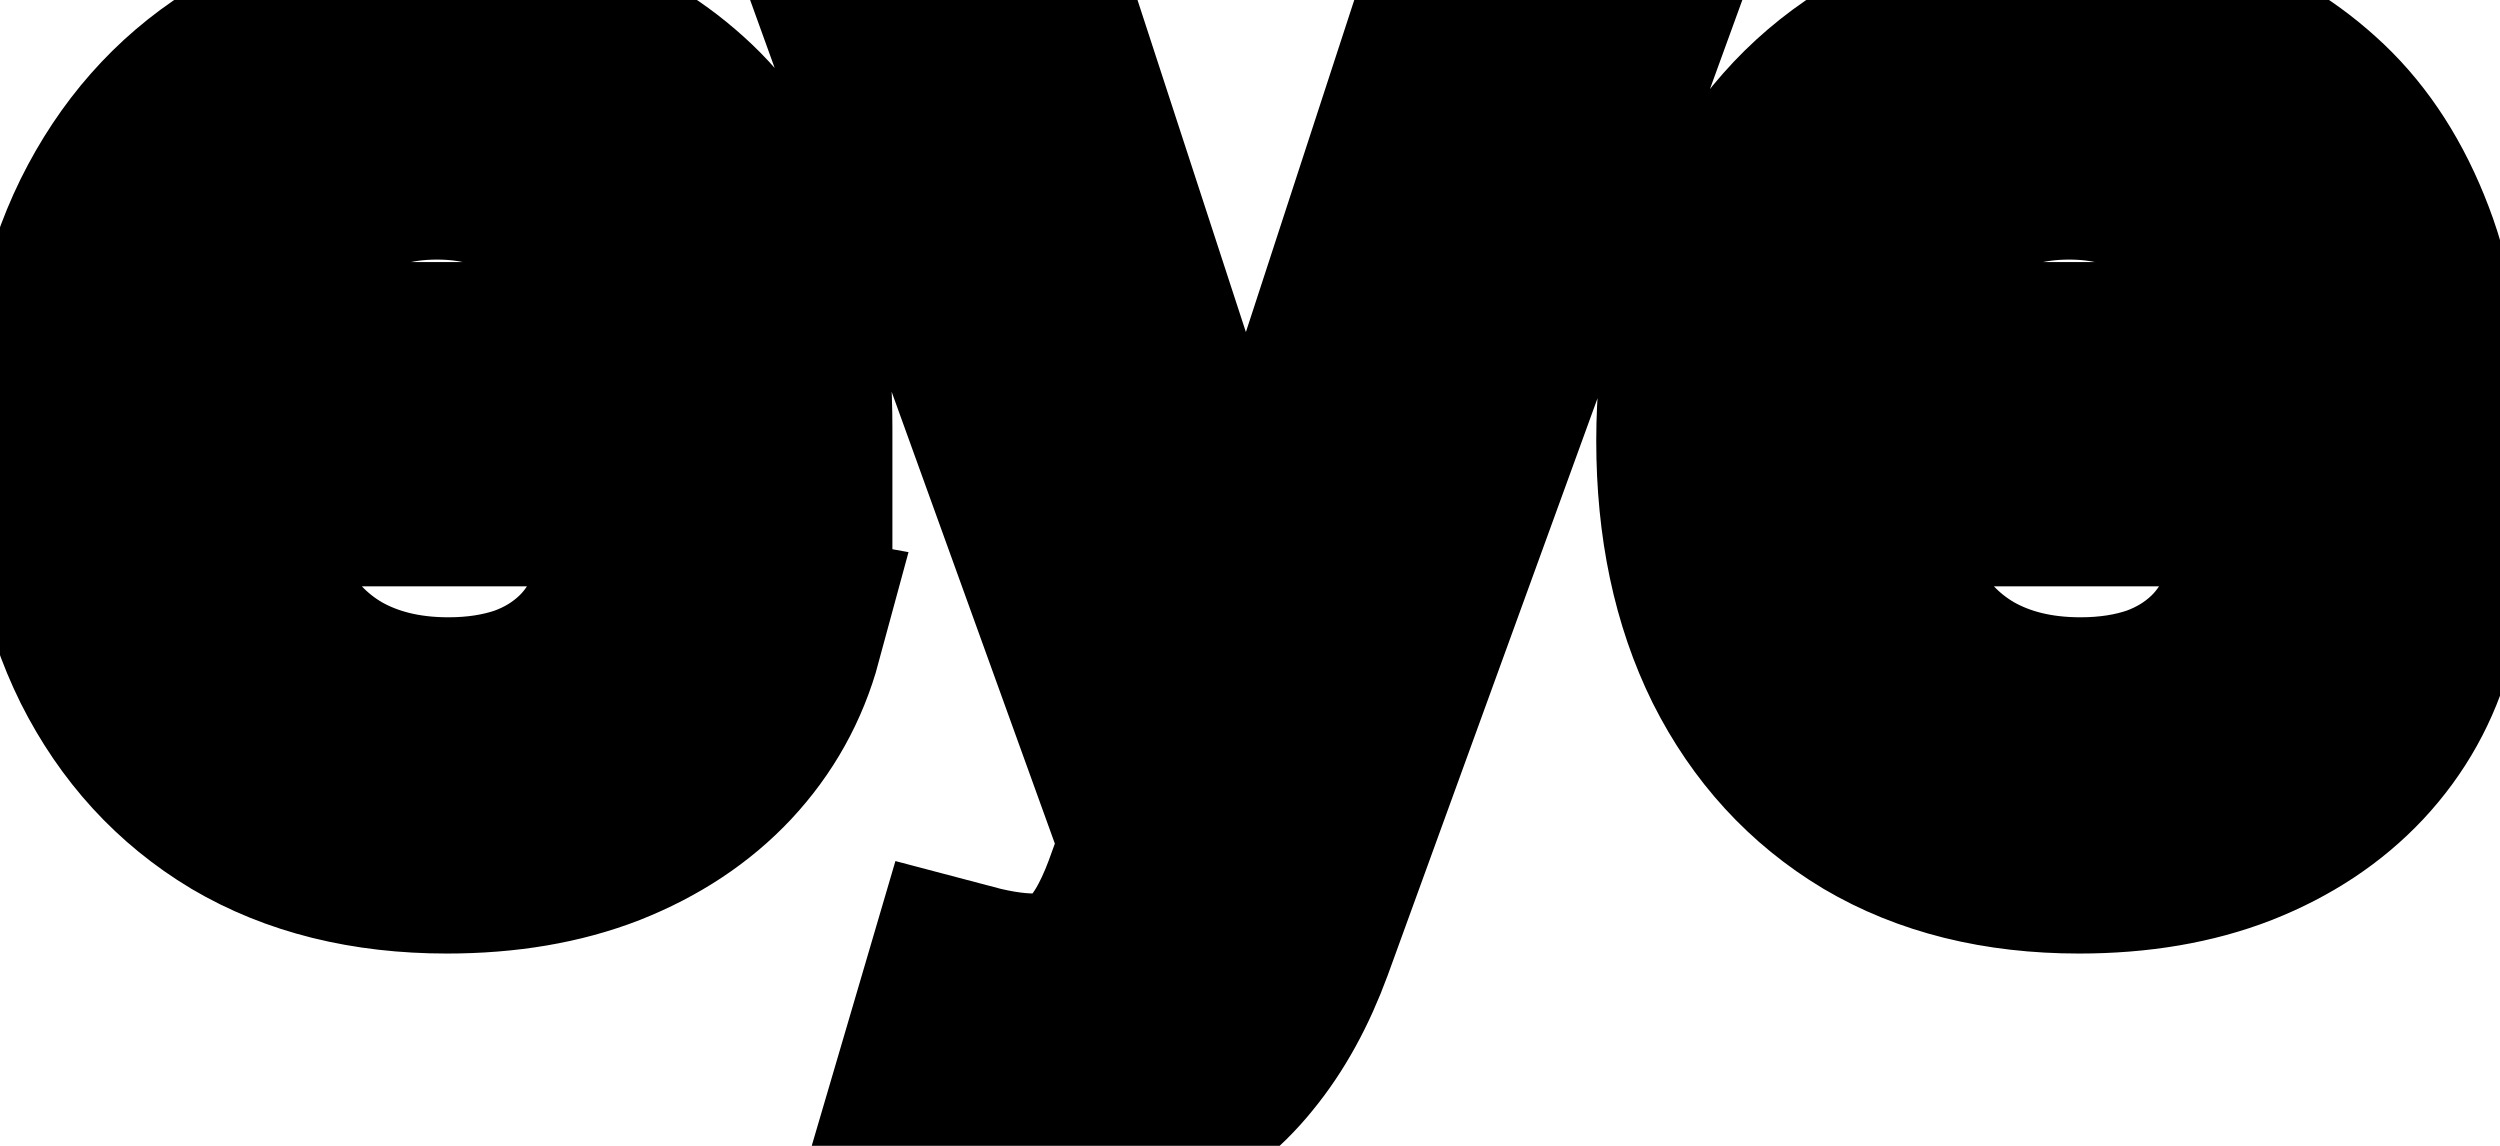 <svg viewBox="0 0 24 11" fill="none" stroke-width="2" stroke="currentColor" aria-hidden="true">
  <path d="M4.29 8.154C3.538 8.154 2.89 7.993 2.347 7.672C1.806 7.347 1.389 6.891 1.094 6.305C0.802 5.715 0.656 5.024 0.656 4.232C0.656 3.449 0.802 2.76 1.094 2.163C1.389 1.567 1.8 1.101 2.327 0.766C2.857 0.432 3.477 0.264 4.186 0.264C4.617 0.264 5.035 0.335 5.439 0.478C5.843 0.621 6.206 0.844 6.528 1.149C6.849 1.454 7.103 1.85 7.288 2.337C7.474 2.821 7.567 3.41 7.567 4.102V4.629H1.496V3.516H6.11C6.11 3.125 6.031 2.778 5.871 2.477C5.712 2.172 5.489 1.931 5.2 1.756C4.915 1.58 4.58 1.492 4.196 1.492C3.778 1.492 3.414 1.595 3.102 1.8C2.794 2.003 2.555 2.268 2.386 2.596C2.221 2.921 2.138 3.274 2.138 3.655V4.525C2.138 5.035 2.227 5.469 2.406 5.827C2.589 6.185 2.842 6.459 3.167 6.648C3.492 6.833 3.871 6.926 4.305 6.926C4.587 6.926 4.844 6.886 5.076 6.807C5.308 6.724 5.509 6.601 5.678 6.439C5.847 6.277 5.976 6.076 6.065 5.837L7.472 6.091C7.36 6.505 7.157 6.868 6.866 7.18C6.577 7.488 6.214 7.728 5.777 7.901C5.343 8.07 4.847 8.154 4.29 8.154ZM9.937 10.864C9.715 10.864 9.513 10.845 9.33 10.809C9.148 10.776 9.012 10.739 8.923 10.7L9.281 9.482C9.553 9.554 9.794 9.586 10.007 9.576C10.219 9.566 10.406 9.487 10.568 9.337C10.734 9.188 10.88 8.945 11.006 8.607L11.19 8.099L8.396 0.364H9.987L11.921 6.29H12L13.934 0.364H15.53L12.383 9.019C12.237 9.417 12.052 9.753 11.826 10.028C11.601 10.307 11.332 10.516 11.021 10.655C10.709 10.794 10.348 10.864 9.937 10.864ZM19.959 8.154C19.206 8.154 18.558 7.993 18.015 7.672C17.474 7.347 17.057 6.891 16.762 6.305C16.47 5.715 16.324 5.024 16.324 4.232C16.324 3.449 16.47 2.76 16.762 2.163C17.057 1.567 17.468 1.101 17.995 0.766C18.525 0.432 19.145 0.264 19.854 0.264C20.285 0.264 20.703 0.335 21.107 0.478C21.511 0.621 21.874 0.844 22.196 1.149C22.517 1.454 22.771 1.85 22.956 2.337C23.142 2.821 23.235 3.41 23.235 4.102V4.629H17.164V3.516H21.778C21.778 3.125 21.698 2.778 21.539 2.477C21.38 2.172 21.157 1.931 20.868 1.756C20.583 1.58 20.248 1.492 19.864 1.492C19.446 1.492 19.082 1.595 18.77 1.8C18.462 2.003 18.223 2.268 18.054 2.596C17.889 2.921 17.806 3.274 17.806 3.655V4.525C17.806 5.035 17.895 5.469 18.074 5.827C18.256 6.185 18.51 6.459 18.835 6.648C19.16 6.833 19.539 6.926 19.973 6.926C20.255 6.926 20.512 6.886 20.744 6.807C20.976 6.724 21.177 6.601 21.346 6.439C21.515 6.277 21.644 6.076 21.733 5.837L23.14 6.091C23.028 6.505 22.825 6.868 22.534 7.18C22.245 7.488 21.883 7.728 21.445 7.901C21.011 8.07 20.515 8.154 19.959 8.154Z" fill="black"/>
</svg>
